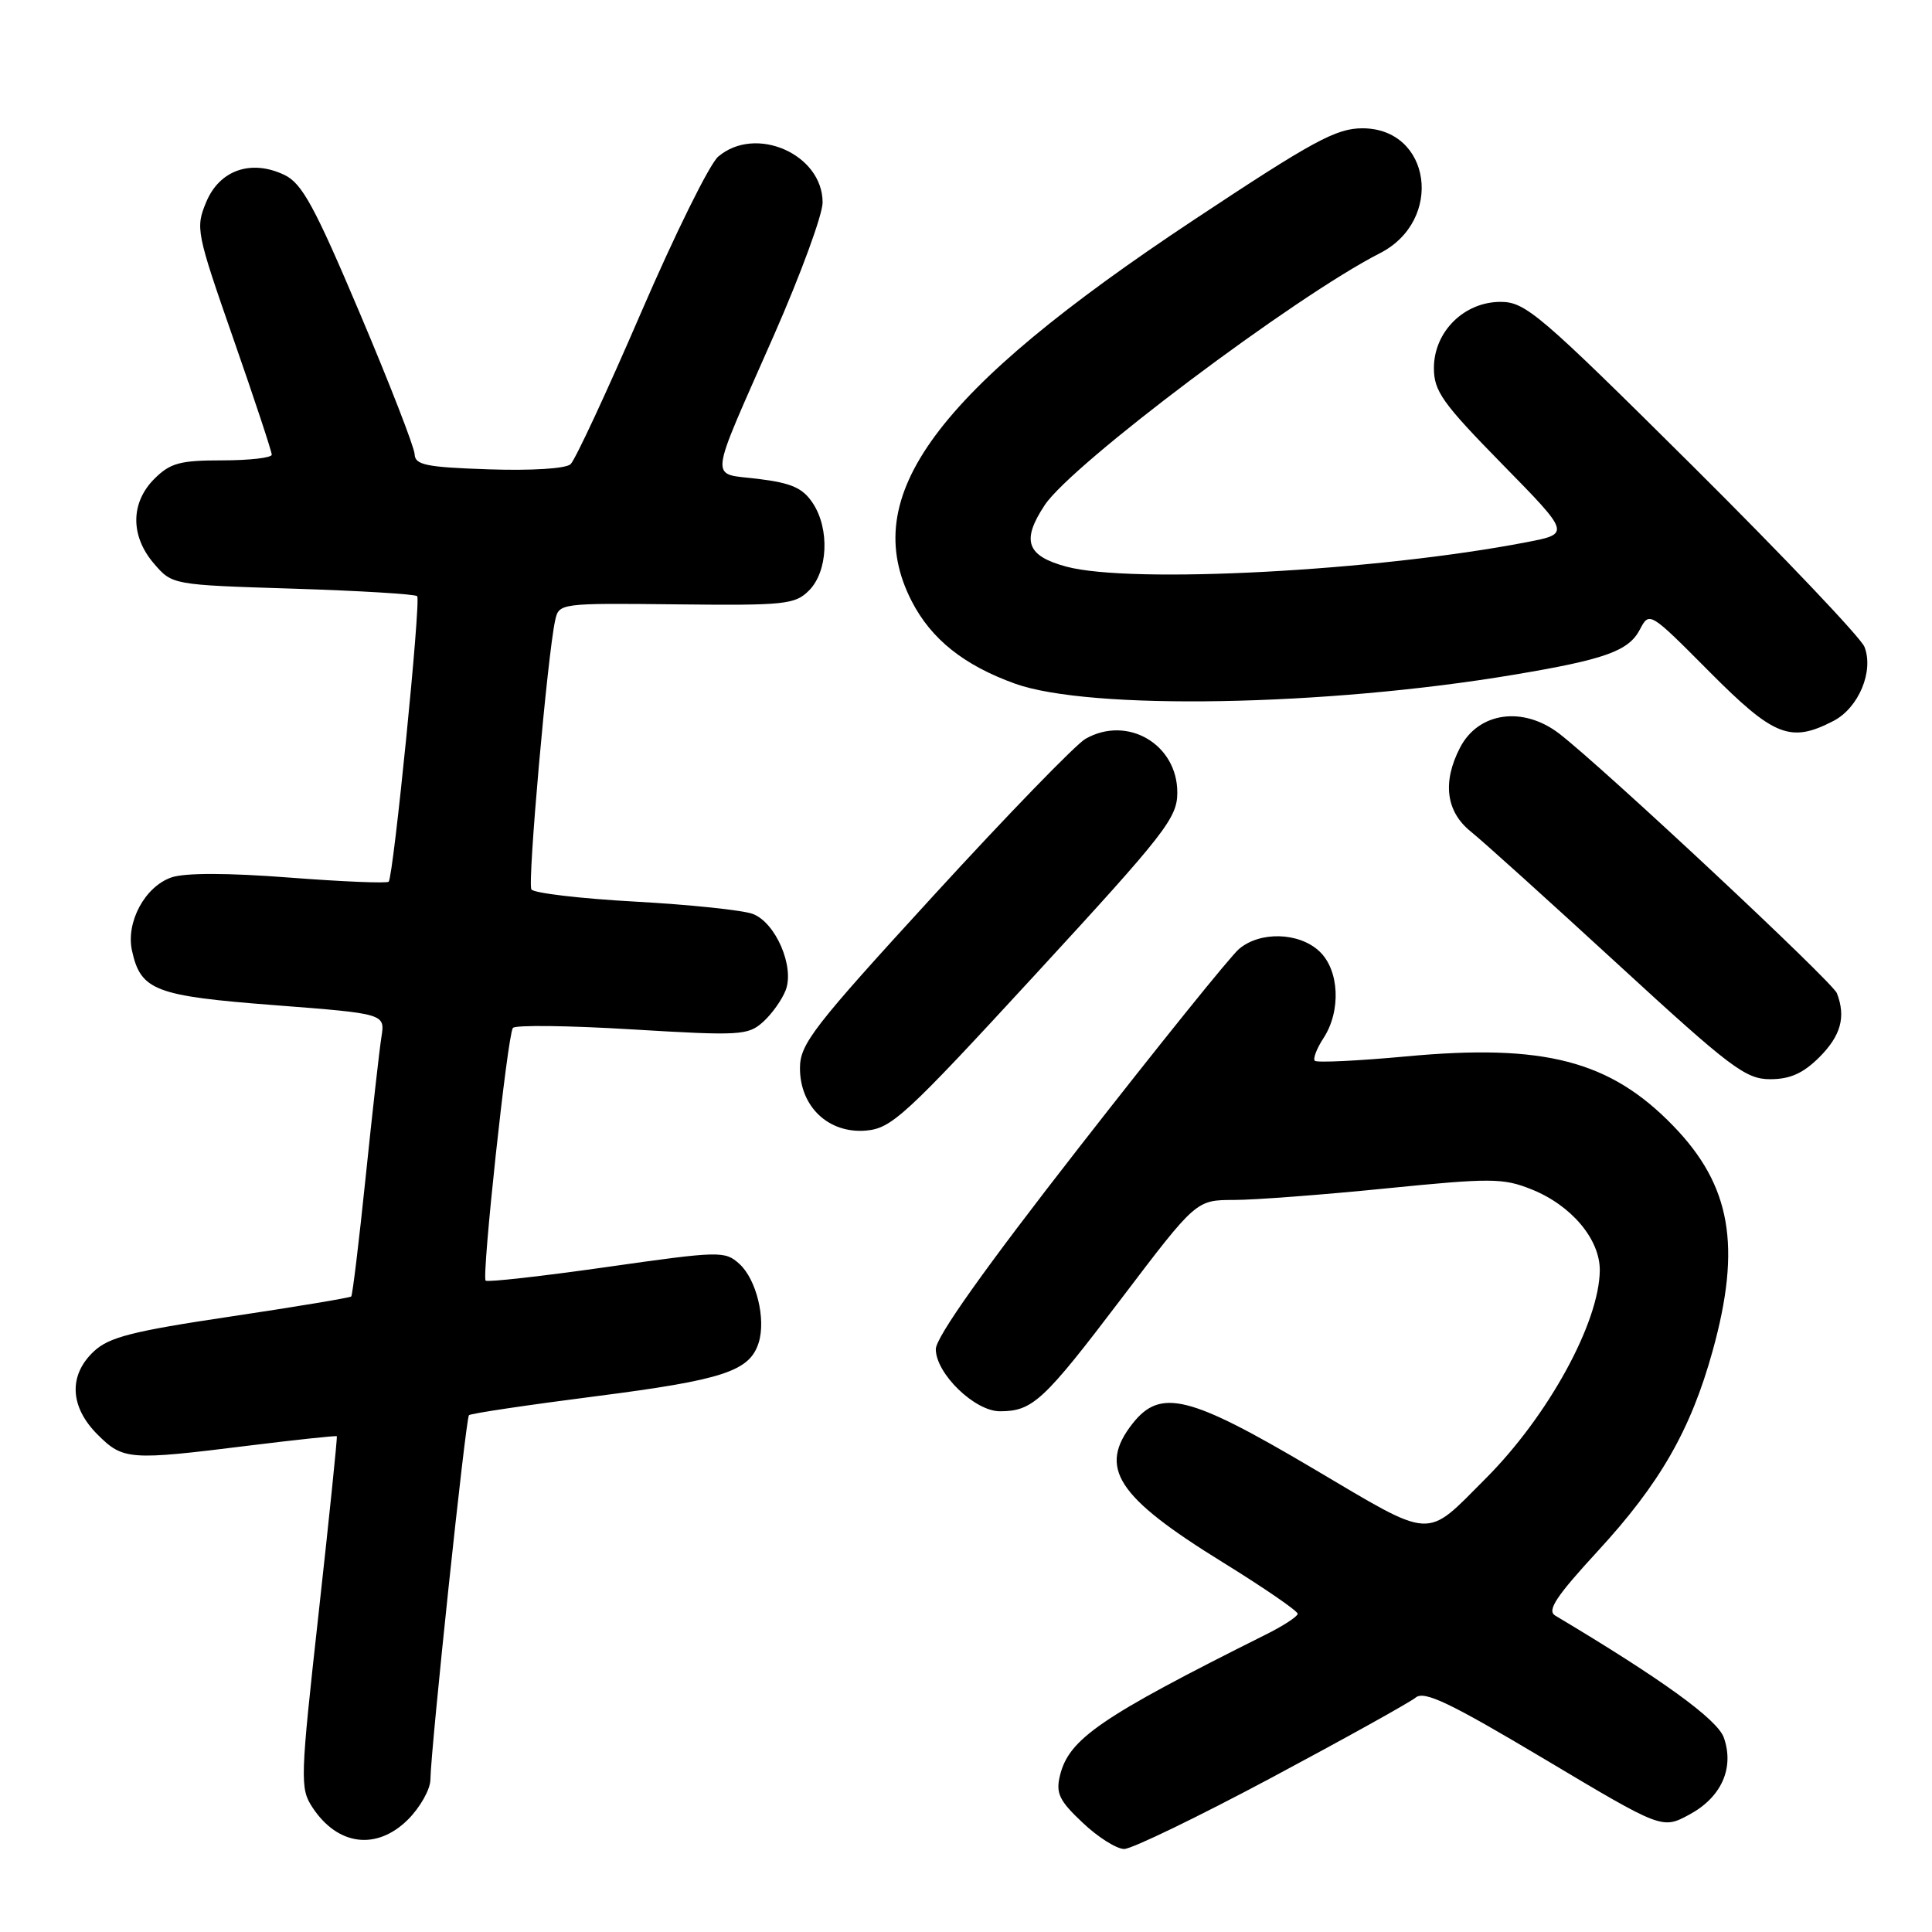 <?xml version="1.0" encoding="UTF-8" standalone="no"?>
<!DOCTYPE svg PUBLIC "-//W3C//DTD SVG 1.1//EN" "http://www.w3.org/Graphics/SVG/1.1/DTD/svg11.dtd" >
<svg xmlns="http://www.w3.org/2000/svg" xmlns:xlink="http://www.w3.org/1999/xlink" version="1.1" viewBox="0 0 256 256">
 <g >
 <path fill="currentColor"
d=" M 168.47 235.56 C 178.20 230.36 186.80 225.58 187.58 224.94 C 188.72 223.99 192.08 225.60 204.62 233.07 C 220.24 242.39 220.24 242.39 223.85 240.44 C 228.09 238.16 229.83 234.28 228.42 230.25 C 227.57 227.83 220.23 222.52 206.07 214.07 C 204.95 213.40 206.20 211.52 211.72 205.52 C 219.94 196.60 224.03 189.48 226.93 179.01 C 230.78 165.12 229.37 157.07 221.70 149.17 C 213.34 140.54 204.60 138.27 186.32 139.98 C 179.94 140.57 174.50 140.83 174.22 140.56 C 173.95 140.29 174.47 138.94 175.36 137.57 C 177.73 133.96 177.47 128.51 174.81 126.04 C 172.11 123.52 166.95 123.38 164.17 125.75 C 163.04 126.71 153.54 138.50 143.06 151.94 C 130.46 168.09 124.00 177.19 124.00 178.77 C 124.00 182.00 129.15 187.00 132.49 187.00 C 136.83 187.00 138.28 185.65 148.61 172.04 C 158.50 159.01 158.50 159.01 163.50 159.00 C 166.25 159.00 175.33 158.31 183.67 157.47 C 197.58 156.08 199.17 156.09 202.92 157.59 C 208.21 159.70 212.01 164.21 211.98 168.33 C 211.92 175.24 205.14 187.62 196.86 195.91 C 188.73 204.05 190.16 204.14 173.90 194.53 C 157.57 184.88 153.77 183.94 150.07 188.63 C 145.47 194.49 147.96 198.33 162.00 207.00 C 167.50 210.40 171.98 213.48 171.95 213.84 C 171.93 214.20 170.02 215.45 167.70 216.60 C 145.81 227.54 141.63 230.41 140.45 235.27 C 139.88 237.61 140.35 238.60 143.46 241.52 C 145.48 243.44 147.96 245.00 148.96 245.00 C 149.97 245.00 158.74 240.75 168.47 235.56 Z  M 54.08 241.08 C 55.68 239.47 57.01 237.11 57.03 235.83 C 57.08 231.71 61.71 187.95 62.14 187.52 C 62.37 187.29 69.97 186.16 79.03 185.00 C 95.80 182.85 99.33 181.69 100.52 177.94 C 101.52 174.80 100.23 169.52 97.97 167.47 C 96.05 165.74 95.42 165.75 80.38 167.89 C 71.80 169.11 64.59 169.92 64.35 169.69 C 63.81 169.14 67.24 137.18 67.96 136.21 C 68.25 135.80 75.36 135.89 83.74 136.40 C 98.07 137.26 99.12 137.20 101.11 135.41 C 102.28 134.36 103.62 132.47 104.11 131.20 C 105.30 128.09 102.78 122.25 99.75 121.10 C 98.46 120.61 91.45 119.87 84.18 119.47 C 76.91 119.07 70.71 118.34 70.41 117.85 C 69.88 116.99 72.54 86.86 73.56 82.21 C 74.06 79.93 74.15 79.91 89.63 80.08 C 103.98 80.24 105.35 80.10 107.19 78.25 C 109.70 75.75 109.96 70.11 107.72 66.70 C 106.39 64.67 104.92 64.01 100.50 63.46 C 93.92 62.63 93.72 64.50 102.56 44.40 C 106.10 36.35 109.00 28.44 109.00 26.83 C 109.00 20.43 100.13 16.53 95.17 20.75 C 94.03 21.71 89.42 31.05 84.91 41.50 C 80.40 51.95 76.21 60.96 75.60 61.51 C 74.96 62.10 70.42 62.38 64.75 62.19 C 56.44 61.91 54.99 61.61 54.94 60.18 C 54.90 59.26 51.64 50.85 47.68 41.51 C 41.70 27.37 40.02 24.30 37.71 23.19 C 33.30 21.07 29.10 22.52 27.33 26.76 C 25.89 30.21 26.00 30.77 30.93 44.91 C 33.73 52.93 36.01 59.84 36.01 60.25 C 36.00 60.66 33.05 61.00 29.45 61.00 C 23.84 61.00 22.56 61.35 20.45 63.45 C 17.28 66.63 17.26 71.03 20.41 74.69 C 22.83 77.50 22.83 77.50 38.83 78.00 C 47.64 78.28 55.04 78.72 55.28 79.00 C 55.79 79.58 52.13 116.20 51.50 116.83 C 51.27 117.07 45.32 116.82 38.29 116.28 C 30.12 115.65 24.50 115.65 22.72 116.26 C 19.21 117.47 16.66 122.19 17.49 125.97 C 18.65 131.25 20.53 131.97 36.38 133.19 C 51.03 134.32 51.03 134.32 50.54 137.41 C 50.27 139.11 49.33 147.47 48.45 155.99 C 47.57 164.51 46.71 171.62 46.54 171.79 C 46.37 171.96 39.17 173.16 30.54 174.45 C 17.53 176.39 14.44 177.18 12.43 179.07 C 9.06 182.23 9.24 186.40 12.92 190.08 C 16.32 193.47 17.09 193.53 32.98 191.55 C 39.29 190.77 44.54 190.21 44.63 190.31 C 44.72 190.42 43.64 200.93 42.23 213.67 C 39.78 235.76 39.74 236.96 41.39 239.47 C 44.73 244.58 49.92 245.23 54.08 241.08 Z  M 137.22 129.09 C 154.47 110.35 156.00 108.38 156.00 105.01 C 156.00 98.61 149.38 94.74 143.83 97.90 C 142.55 98.63 133.51 107.95 123.75 118.61 C 107.72 136.11 106.00 138.33 106.00 141.54 C 106.00 146.64 109.78 150.22 114.73 149.81 C 118.14 149.52 119.93 147.88 137.22 129.09 Z  M 241.08 140.08 C 243.93 137.22 244.61 134.75 243.40 131.61 C 242.83 130.11 212.48 101.75 206.62 97.22 C 201.81 93.52 195.90 94.35 193.46 99.07 C 191.10 103.64 191.60 107.53 194.88 110.18 C 196.47 111.45 205.23 119.36 214.36 127.75 C 229.34 141.52 231.31 143.00 234.56 143.00 C 237.20 143.00 238.93 142.22 241.08 140.08 Z  M 242.94 95.53 C 246.28 93.80 248.32 88.93 247.05 85.71 C 246.57 84.50 236.32 73.71 224.29 61.75 C 203.99 41.59 202.14 40.00 198.83 40.00 C 193.99 40.00 190.00 43.96 190.00 48.77 C 190.00 51.83 191.13 53.42 199.05 61.50 C 208.09 70.72 208.09 70.72 202.30 71.84 C 182.46 75.67 149.90 77.40 141.29 75.08 C 136.02 73.66 135.31 71.64 138.43 66.93 C 142.02 61.50 171.55 39.31 182.83 33.56 C 191.36 29.22 189.65 17.00 180.52 17.00 C 177.05 17.00 173.96 18.68 158.20 29.13 C 123.85 51.90 113.63 65.73 120.82 79.69 C 123.41 84.71 127.74 88.16 134.50 90.59 C 144.40 94.14 175.60 93.59 200.50 89.42 C 212.66 87.39 215.80 86.27 217.29 83.42 C 218.55 81.01 218.58 81.03 226.50 89.00 C 235.06 97.61 237.24 98.48 242.94 95.53 Z "/>
</g>
</svg>
